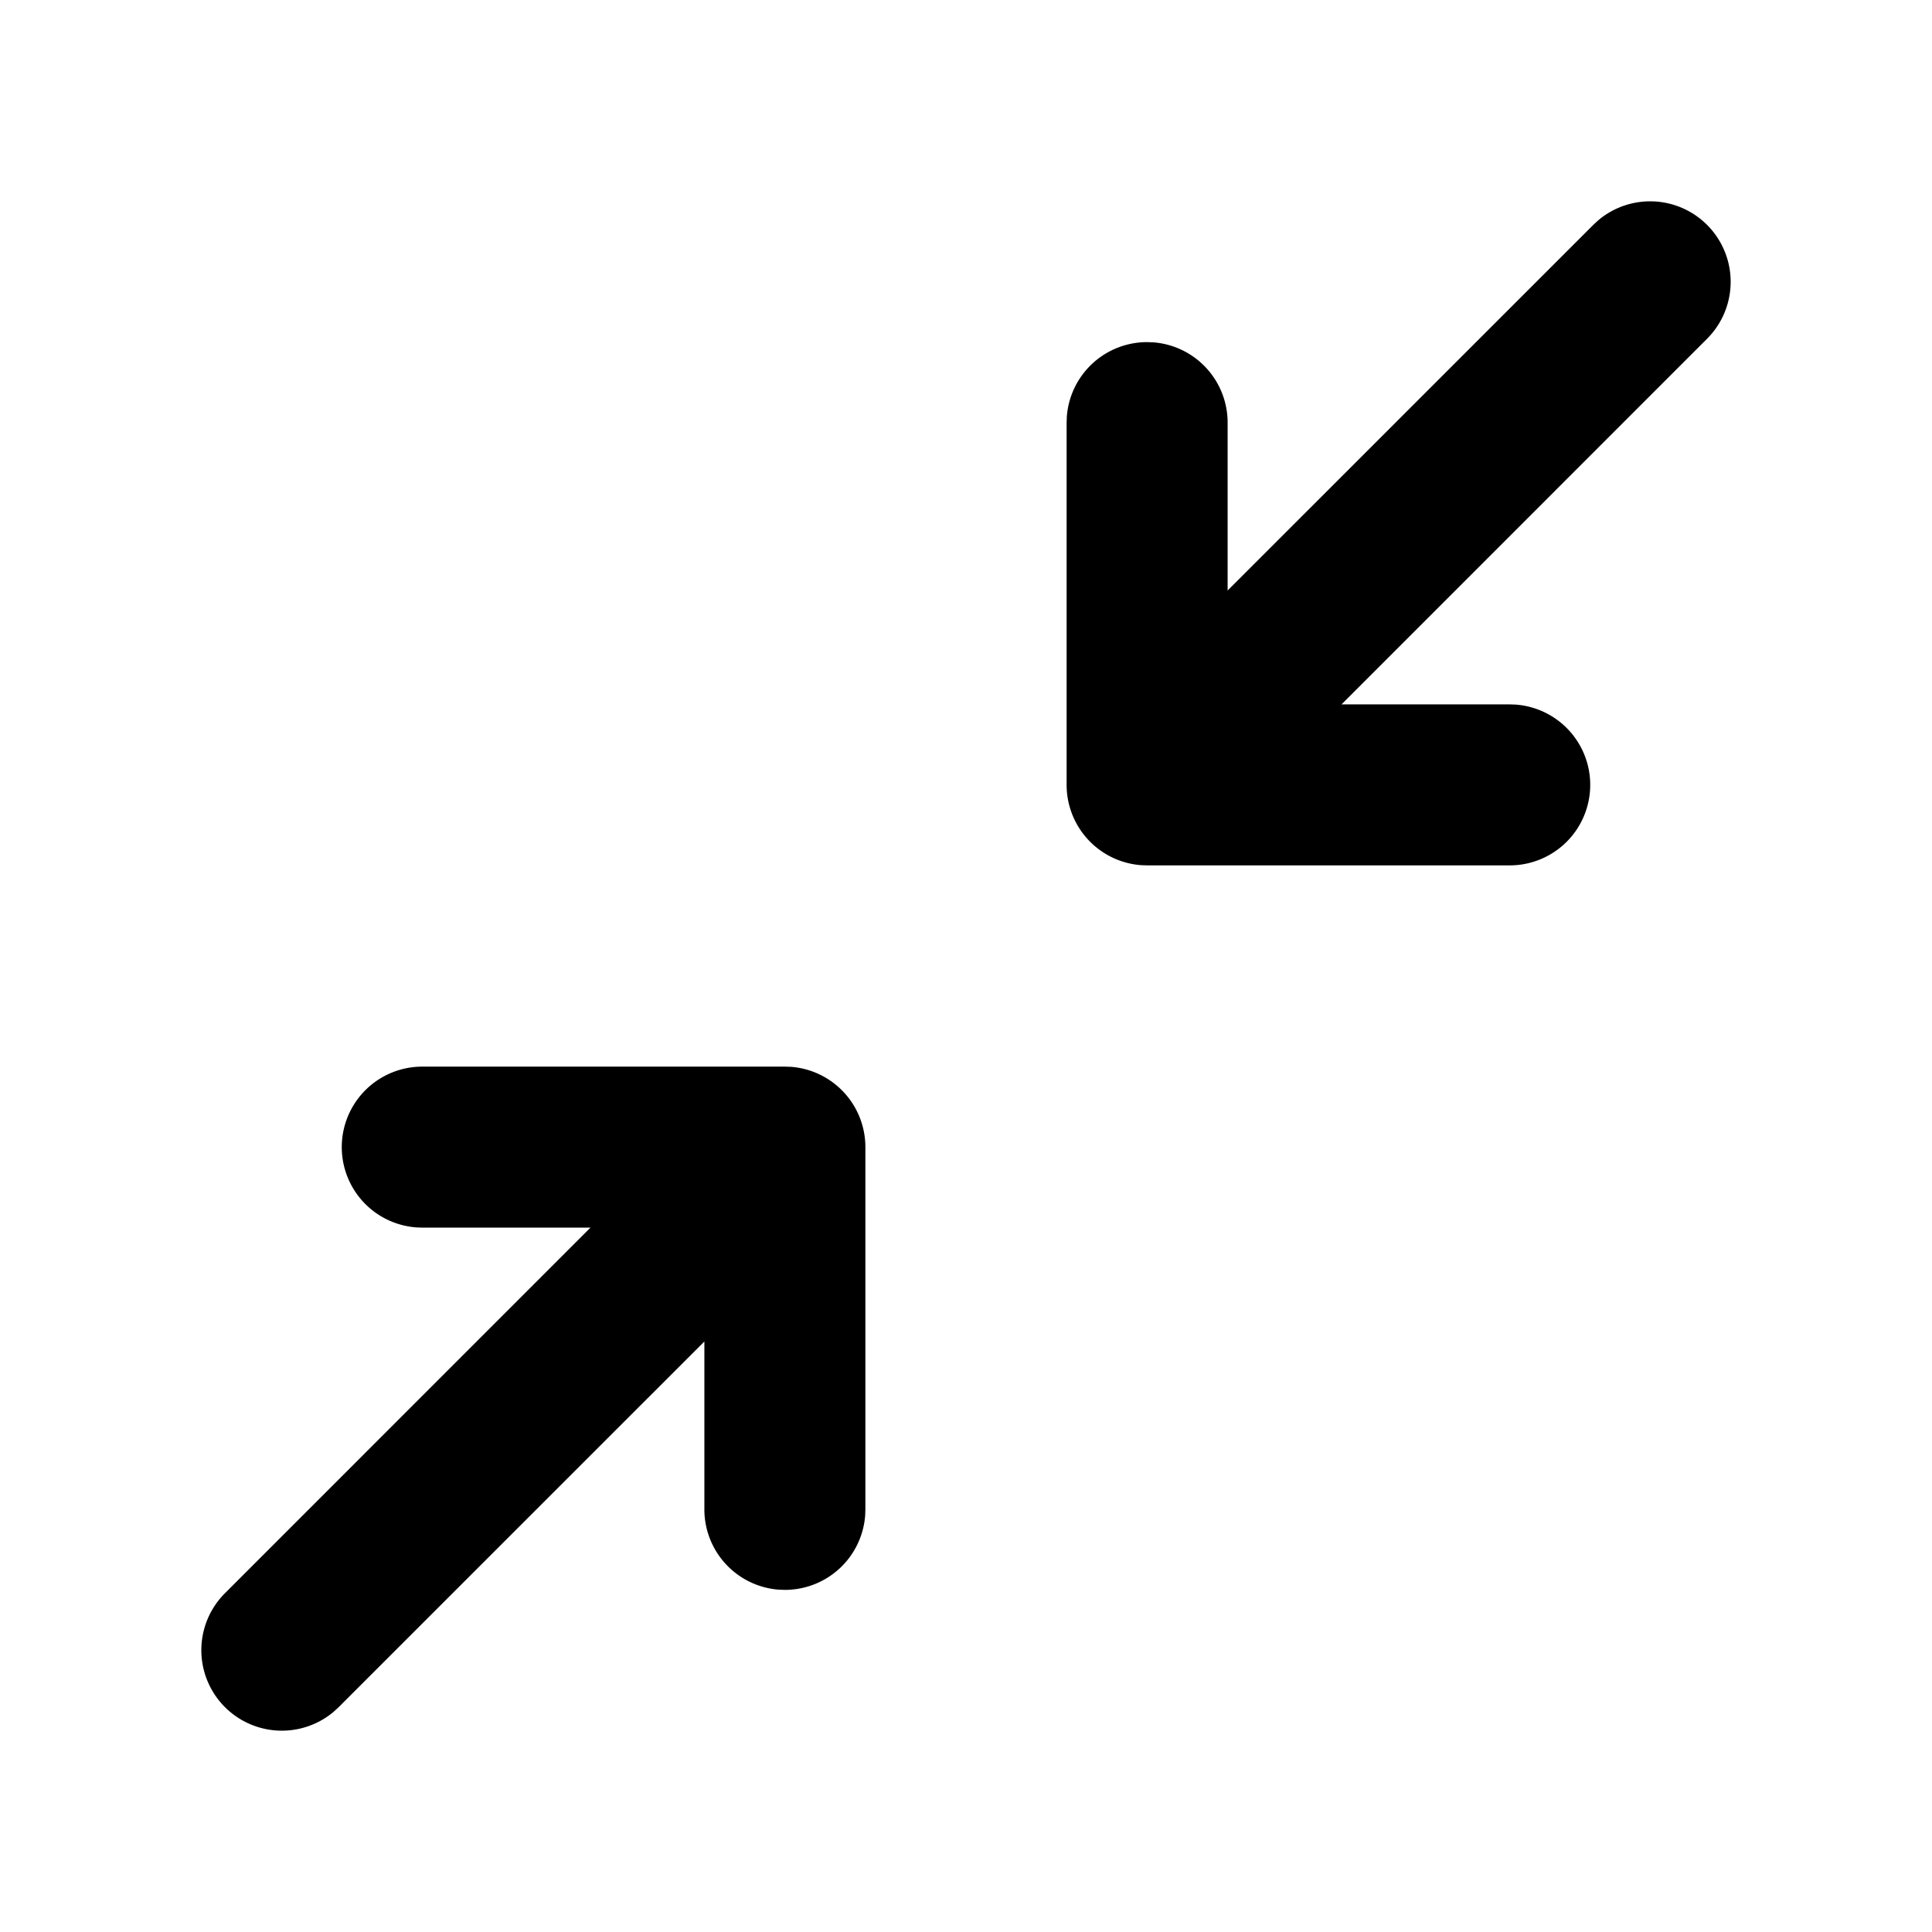 <svg xmlns="http://www.w3.org/2000/svg" viewBox="0 0 1024 1024" version="1.1"><path d="M416 565.333l3.2 0.107A42.667 42.667 0 0 1 458.667 608v192l-0.107 3.2A42.667 42.667 0 0 1 416 842.667l-3.2-0.107A42.667 42.667 0 0 1 373.333 800v-88.981l-193.835 193.813-2.709 2.496a42.667 42.667 0 0 1-57.621-62.827L312.96 650.667H224l-3.2-0.107a42.667 42.667 0 0 1 3.2-85.227h192zM847.211 116.672a42.667 42.667 0 0 1 57.621 62.827L711.04 373.333H800l3.2 0.107a42.667 42.667 0 0 1-3.2 85.227h-192l-3.2-0.107A42.667 42.667 0 0 1 565.333 416v-192l0.107-3.2A42.667 42.667 0 0 1 608 181.333l3.2 0.107A42.667 42.667 0 0 1 650.667 224v88.981l193.835-193.813z" p-id="49696"></path></svg>